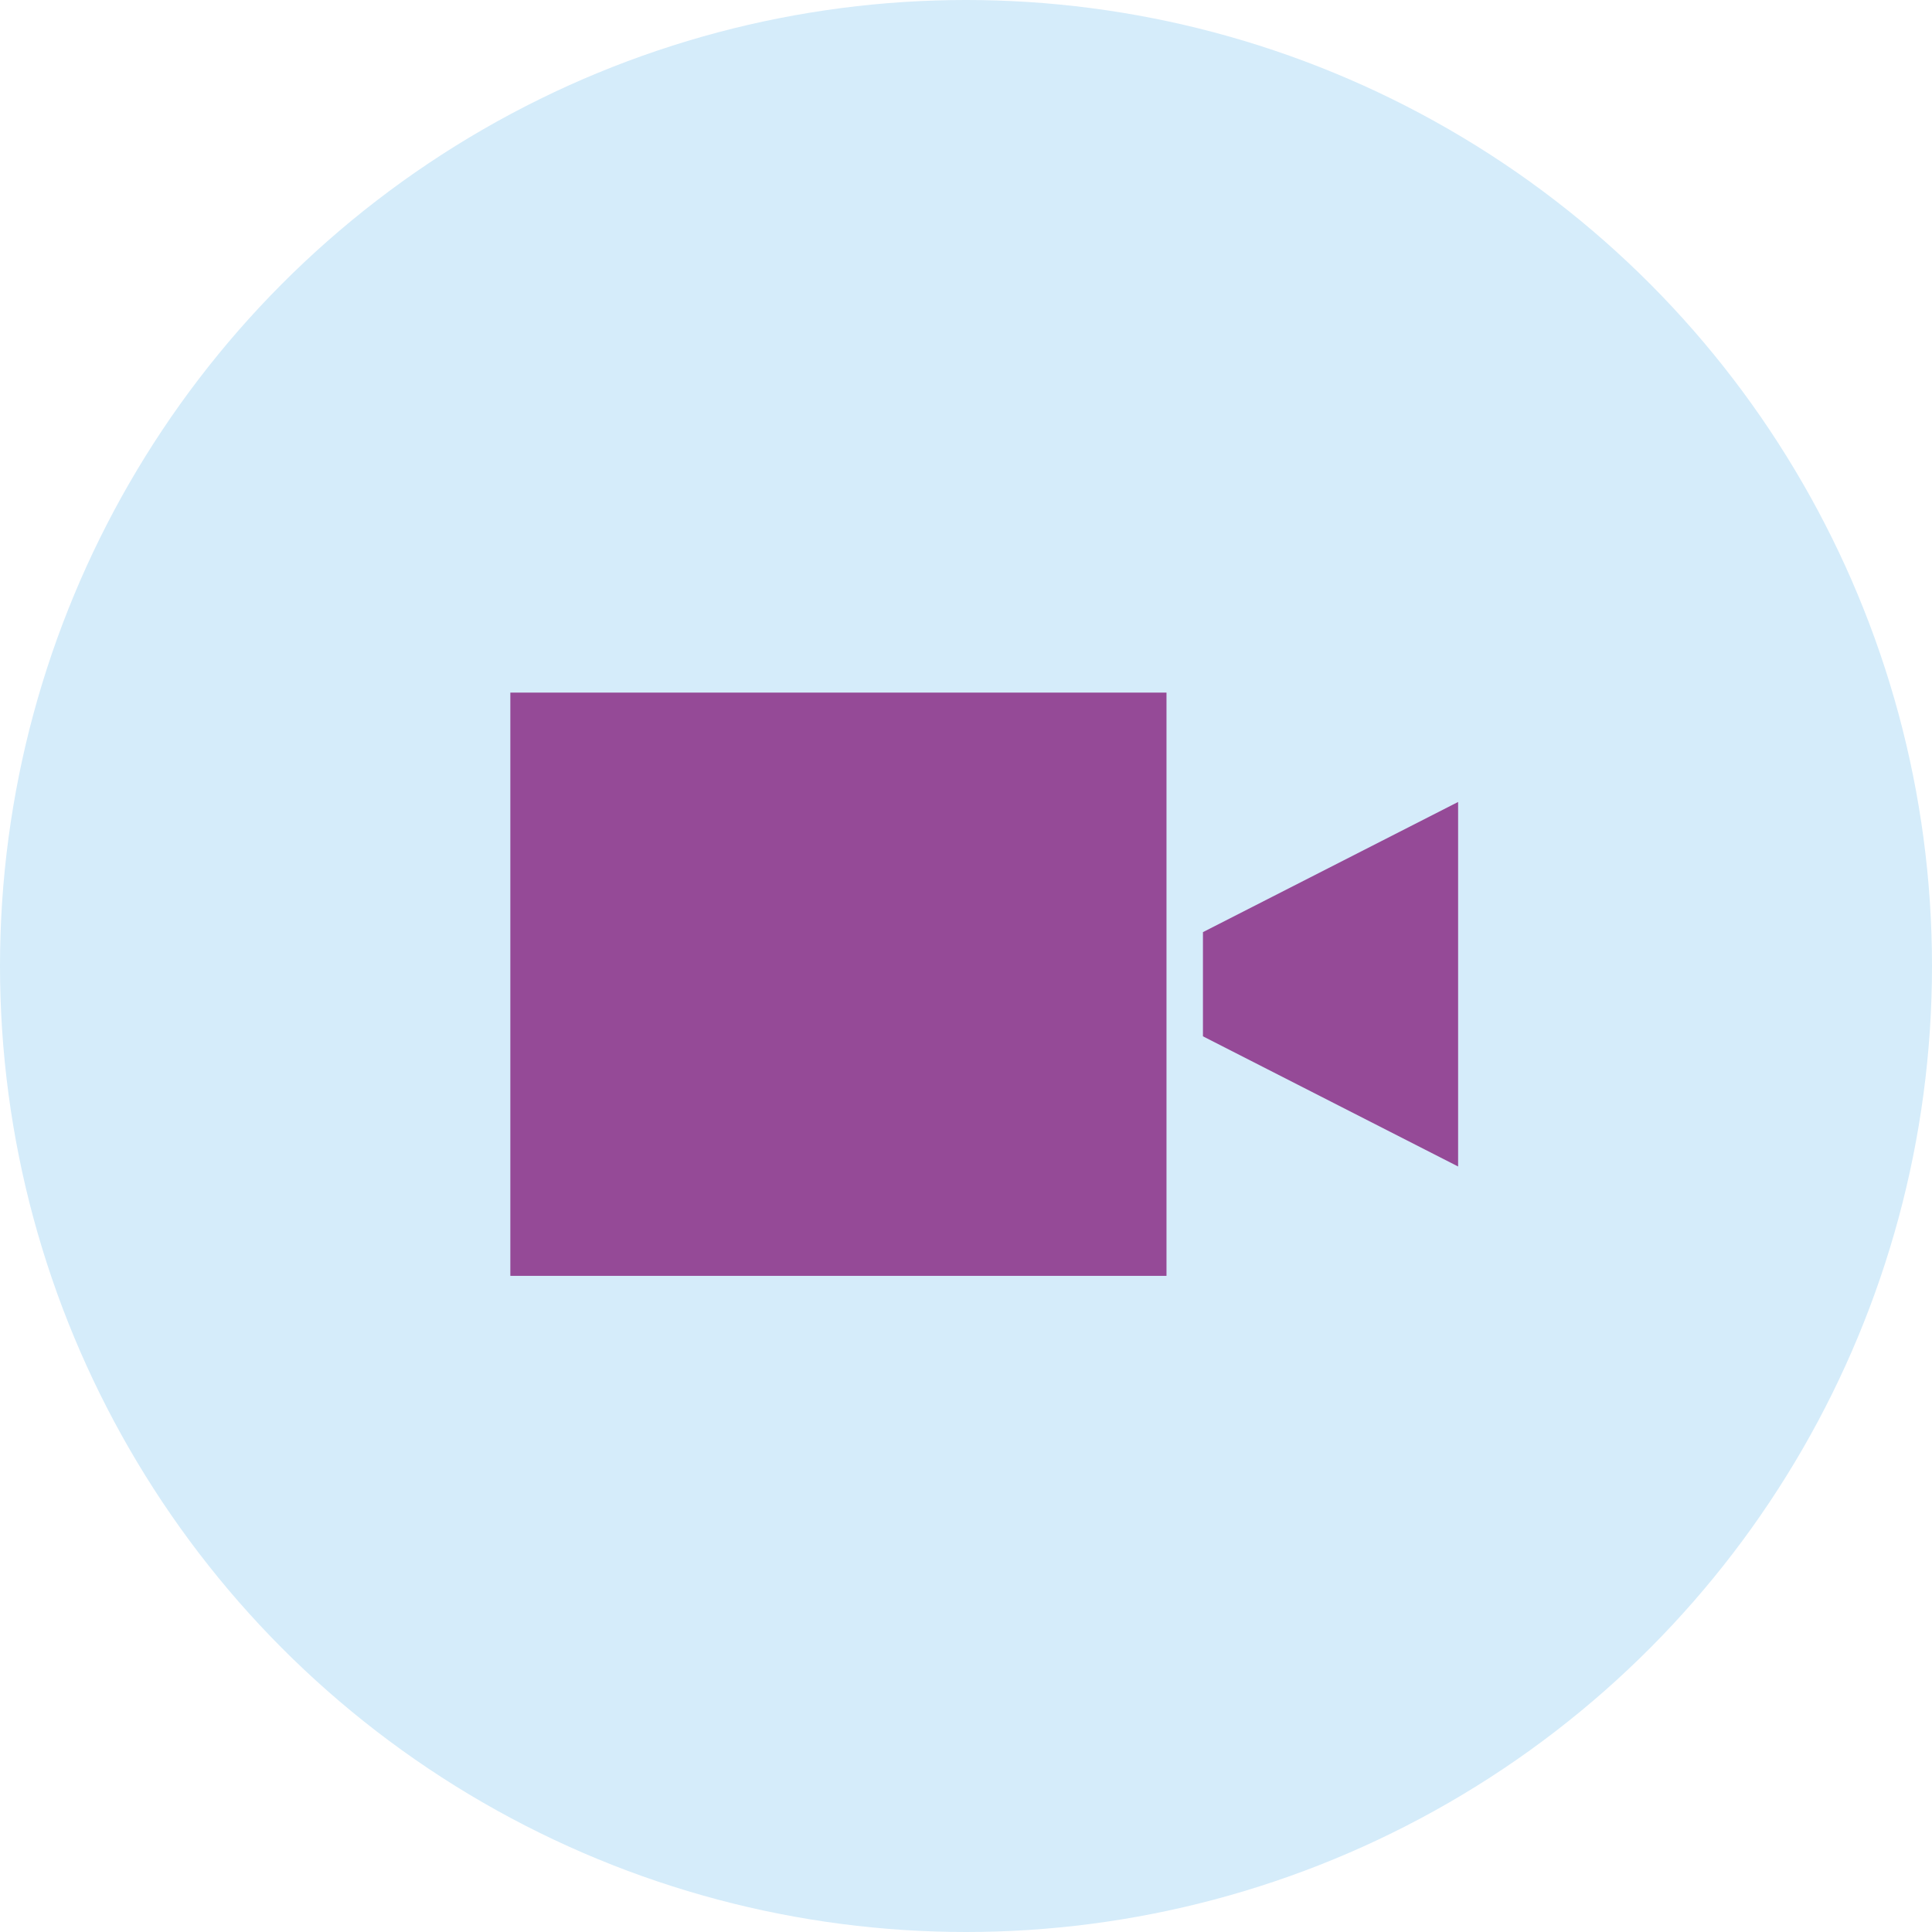 <?xml version="1.0" encoding="UTF-8"?>
<svg width="53px" height="53px" viewBox="0 0 53 53" version="1.1" xmlns="http://www.w3.org/2000/svg" xmlns:xlink="http://www.w3.org/1999/xlink">
    <!-- Generator: Sketch 50.2 (55047) - http://www.bohemiancoding.com/sketch -->
    <title>webcam</title>
    <desc>Created with Sketch.</desc>
    <defs></defs>
    <g id="QR-Code-Scan" stroke="none" stroke-width="1" fill="none" fill-rule="evenodd">
        <g id="Group-4-Copy" transform="translate(-482, -218)">
            <g id="webcam" transform="translate(482, 218)">
                <circle id="Oval" fill="#D5ECFA" cx="26.5" cy="26.5" r="26.5"></circle>
                <g id="Group" transform="translate(14, 19)" fill="#954a97">
                    <rect id="Rectangle" x="0" y="0" width="18" height="16"></rect>
                    <polygon id="Triangle" points="19 6.571 26 3 26 13 19 9.429"></polygon>
                </g>
            </g>
        </g>
    </g>
</svg>